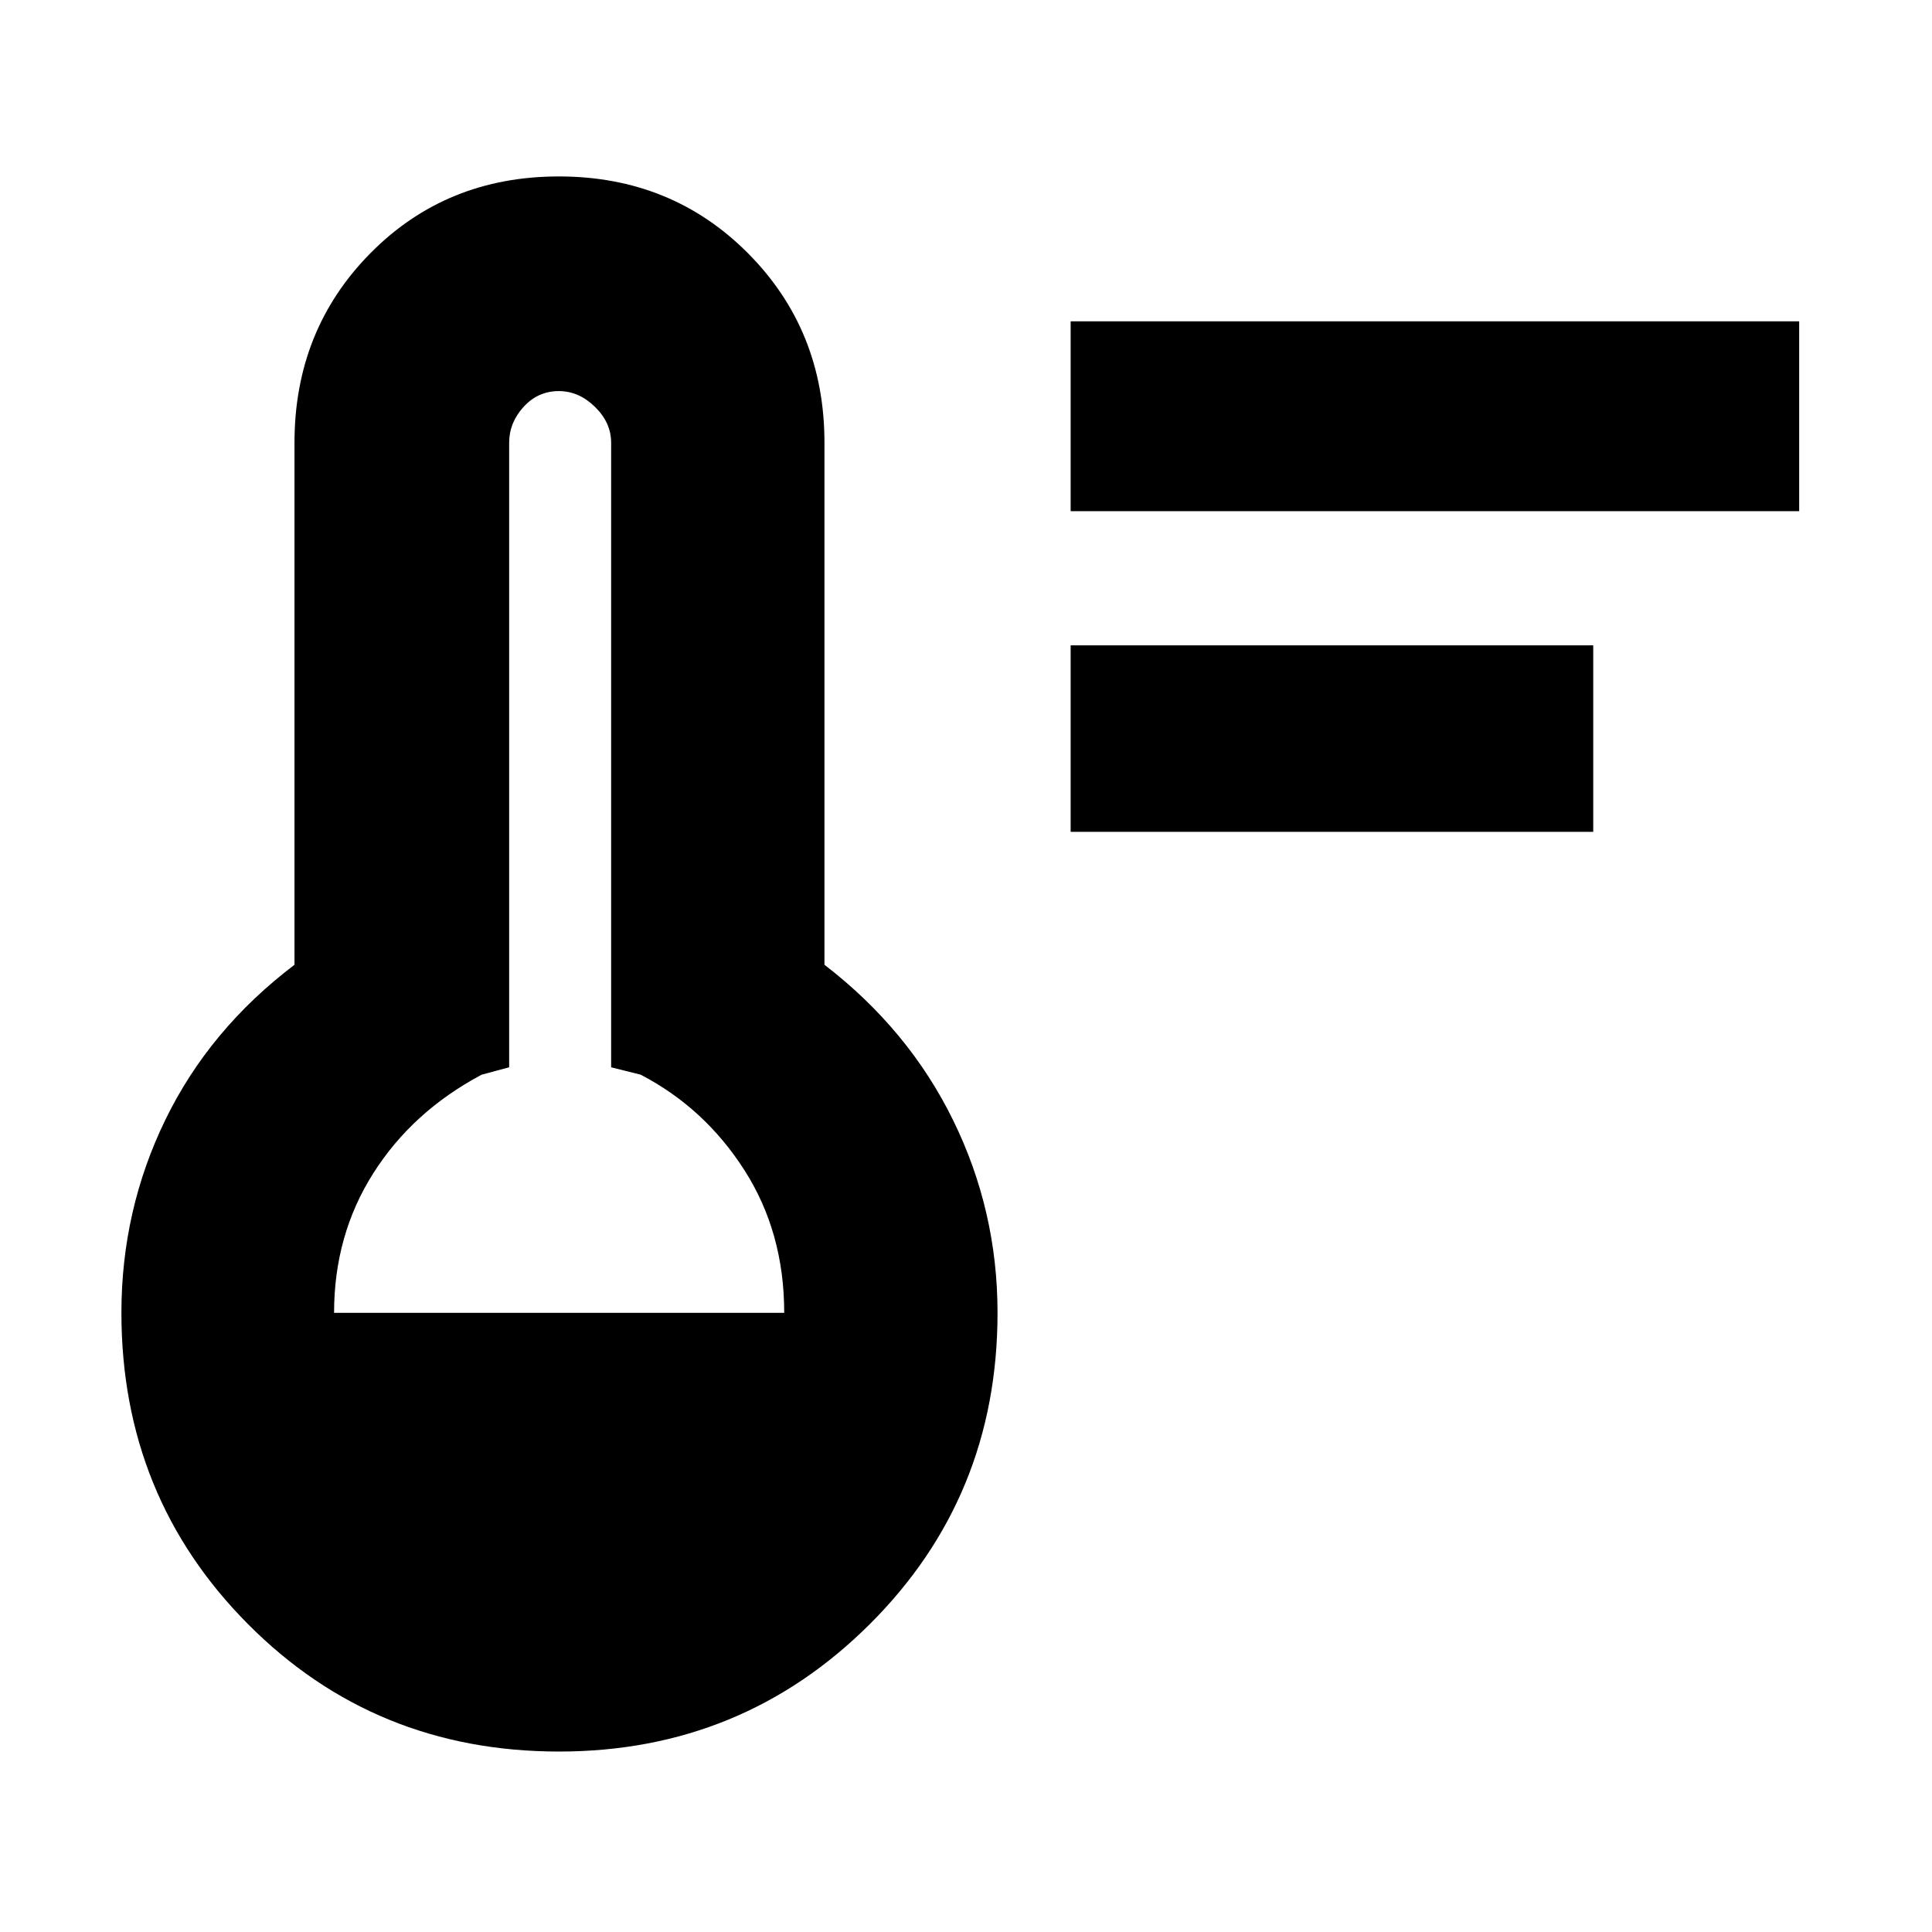 <svg xmlns="http://www.w3.org/2000/svg" height="40" viewBox="0 -960 960 960" width="40"><path d="M532-546.67v-92.66h259.67v92.66H532ZM532-706v-94.33h362V-706H532ZM277.75-89.67q-91.57 0-154.49-63.28-62.93-63.28-62.93-154.72 0-51.07 21.86-95.96 21.86-44.9 64.14-76.98V-740q0-55.97 37.69-94.15 37.69-38.18 93.68-38.18 55.99 0 93.98 38.18T409.67-740v259.39q41.8 32.16 63.9 77.17 22.1 45 22.1 95.77 0 91.44-63.5 154.72-63.49 63.28-154.42 63.28ZM166-307.67h223.67q0-40-19.8-70.92-19.8-30.93-51.54-47.41l-14.66-3.67V-740q0-9.97-8.02-17.82t-17.98-7.85q-10.35 0-17.51 7.85Q253-749.97 253-740v310.33L239.33-426q-34.4 18.31-53.86 49.02Q166-346.27 166-307.67Z"/></svg>